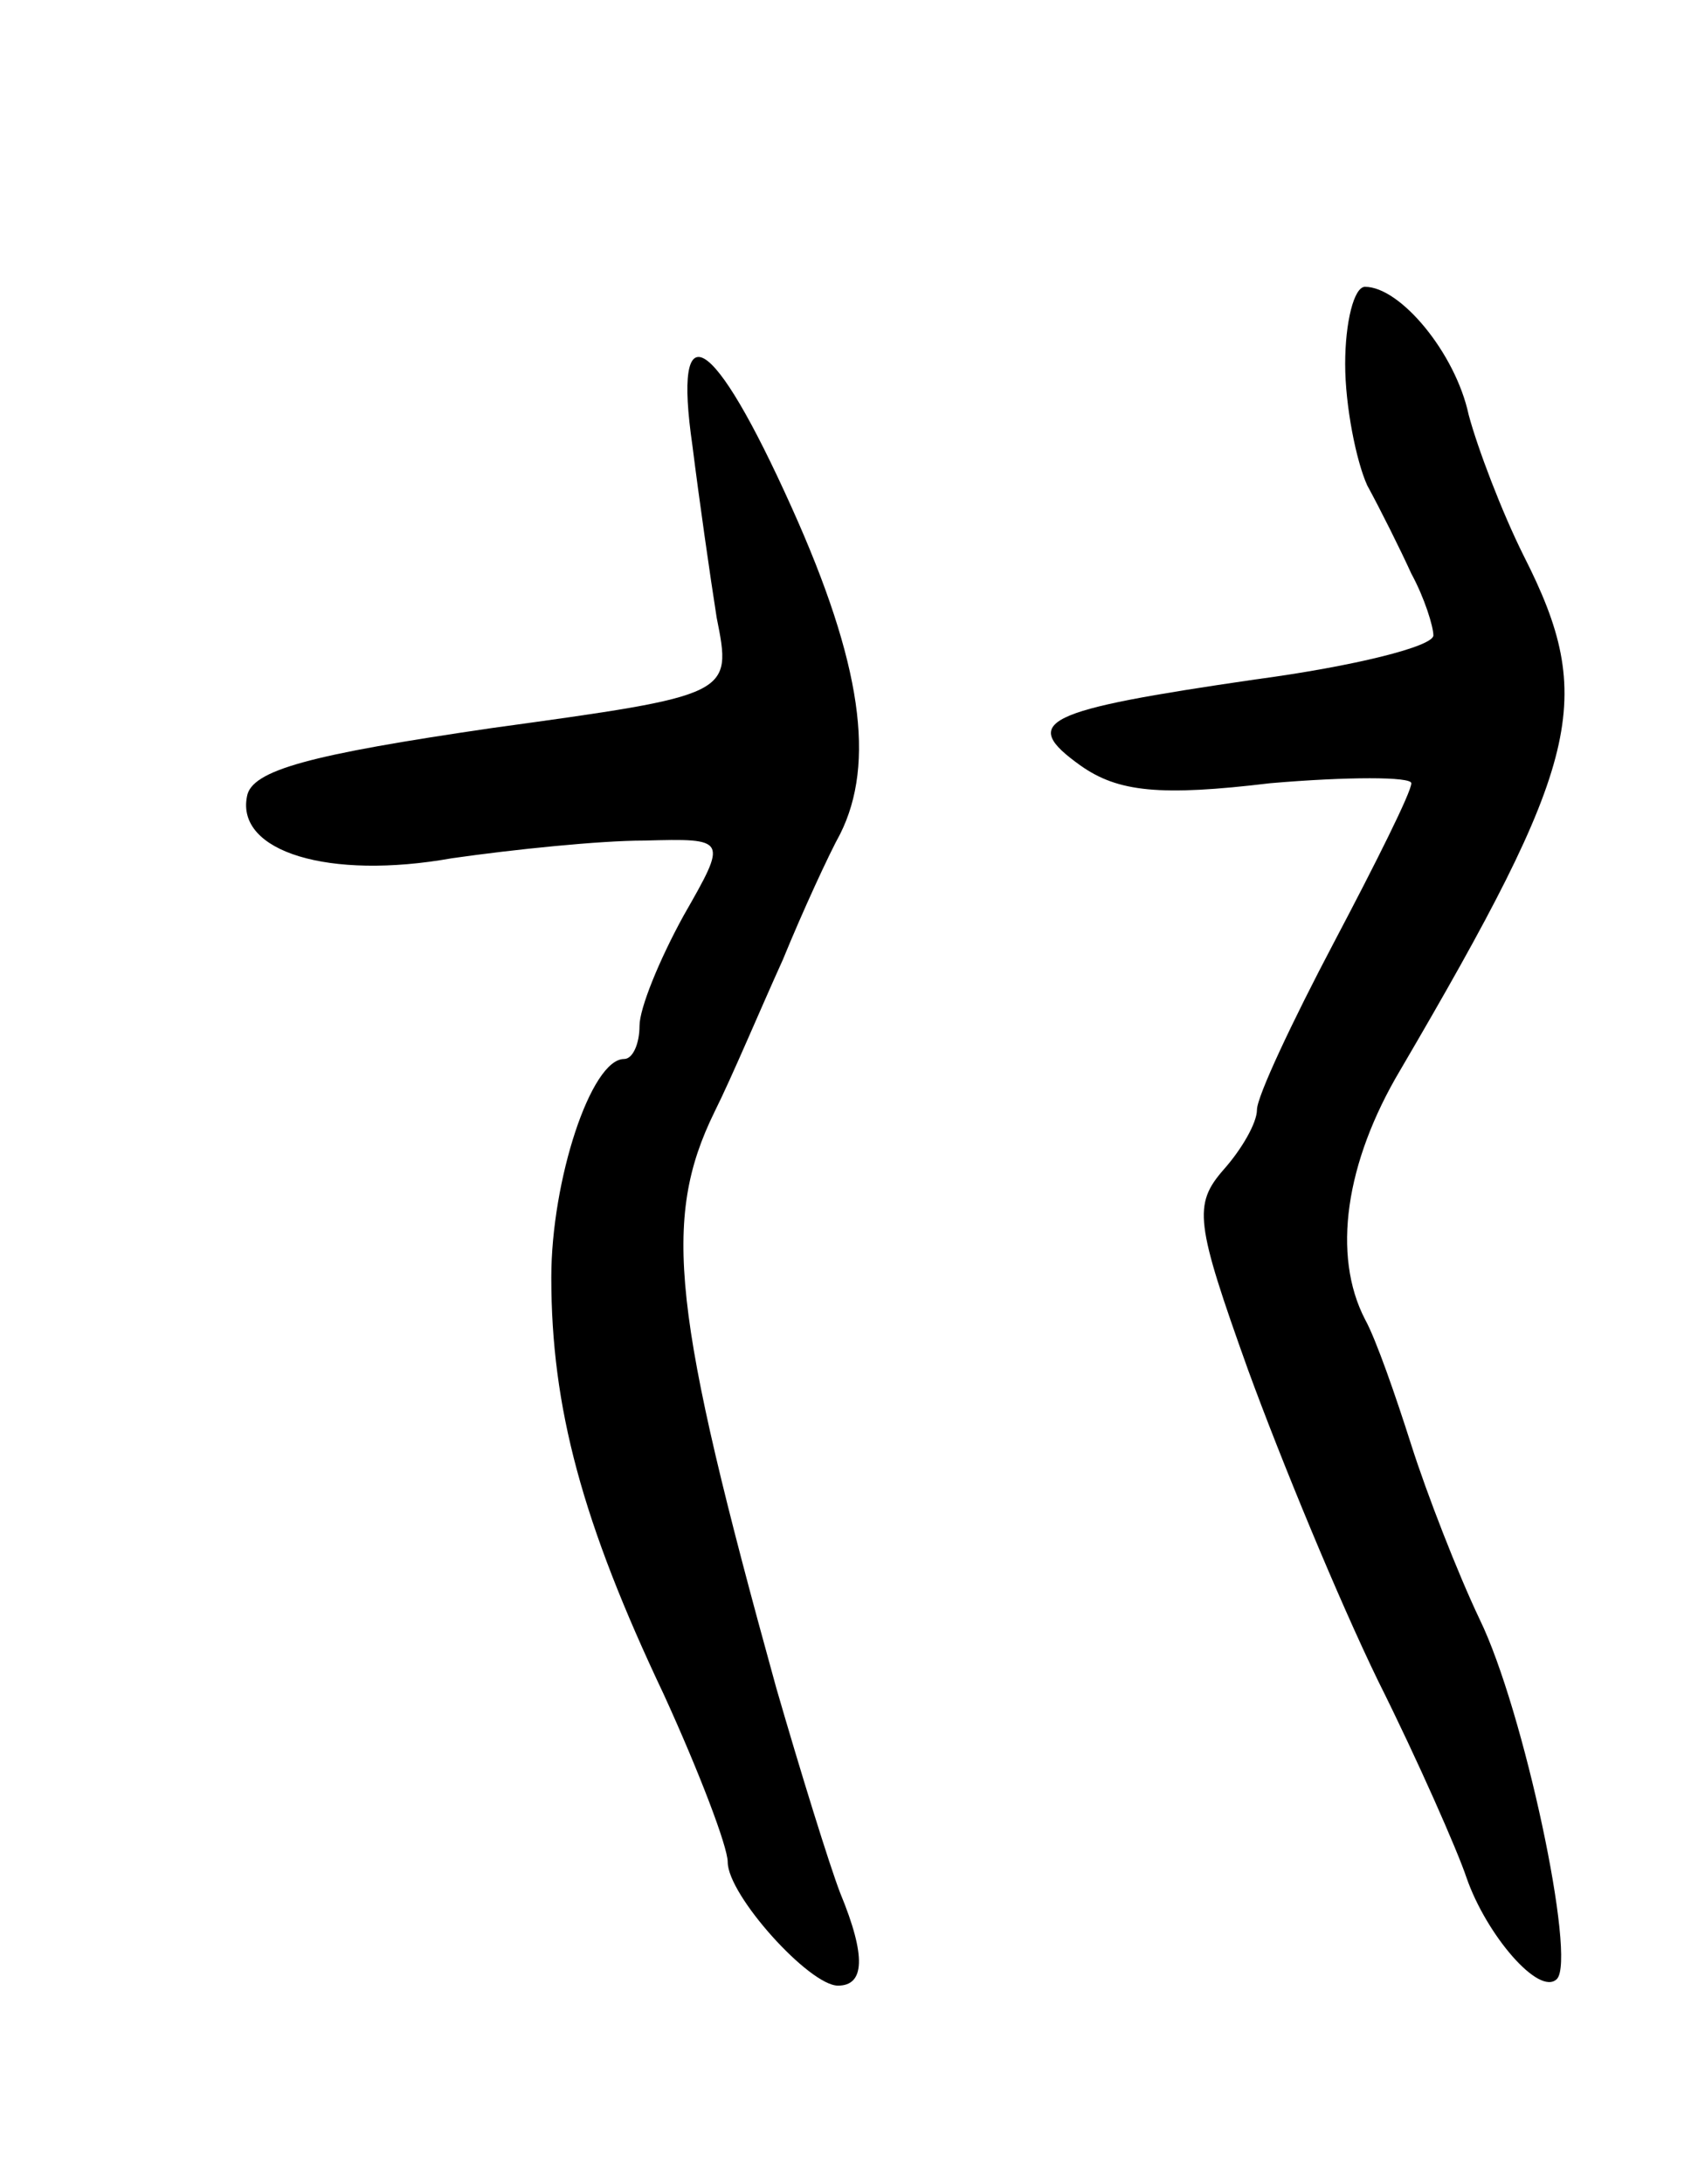 <svg version="1.0" xmlns="http://www.w3.org/2000/svg"
 width="77pt" height="99pt" viewBox="0 0 77 99"
 preserveAspectRatio="xMidYMid meet">
<g transform="translate(0,99) scale(0.1,-0.1)"
fill="#000000" stroke="none">
<path d="M610 825 c0 -19 5 -44 10 -55 6 -11 15 -29 20 -40 6 -11 10 -24 10
-28 0 -5 -36 -14 -81 -20 -96 -14 -107 -19 -79 -39 17 -12 36 -14 86 -8 35 3
64 3 64 0 0 -4 -16 -36 -35 -72 -19 -36 -35 -70 -35 -76 0 -6 -7 -18 -15 -27
-14 -16 -13 -24 11 -91 15 -41 41 -104 59 -141 18 -36 36 -77 40 -89 9 -26 33
-54 41 -46 9 9 -15 122 -35 163 -10 21 -24 57 -31 79 -7 22 -16 48 -21 57 -15
29 -9 71 16 113 82 140 89 168 56 233 -10 20 -21 49 -25 64 -6 28 -31 58 -47
58 -5 0 -9 -16 -9 -35z"/>
<path d="M314 788 c3 -24 8 -59 11 -78 7 -35 7 -35 -102 -50 -82 -12 -109 -19
-111 -31 -5 -25 37 -38 93 -28 28 4 67 8 87 8 38 1 38 1 18 -34 -11 -20 -20
-42 -20 -50 0 -8 -3 -15 -7 -15 -15 0 -33 -55 -33 -99 0 -59 14 -111 51 -189
16 -35 29 -69 29 -76 0 -15 37 -56 50 -56 12 0 13 13 1 42 -5 13 -18 55 -29
93 -47 170 -52 212 -28 261 8 16 21 47 31 69 9 22 21 48 26 57 16 32 10 77
-22 148 -36 80 -54 90 -45 28z"/>
</g>
</svg>
